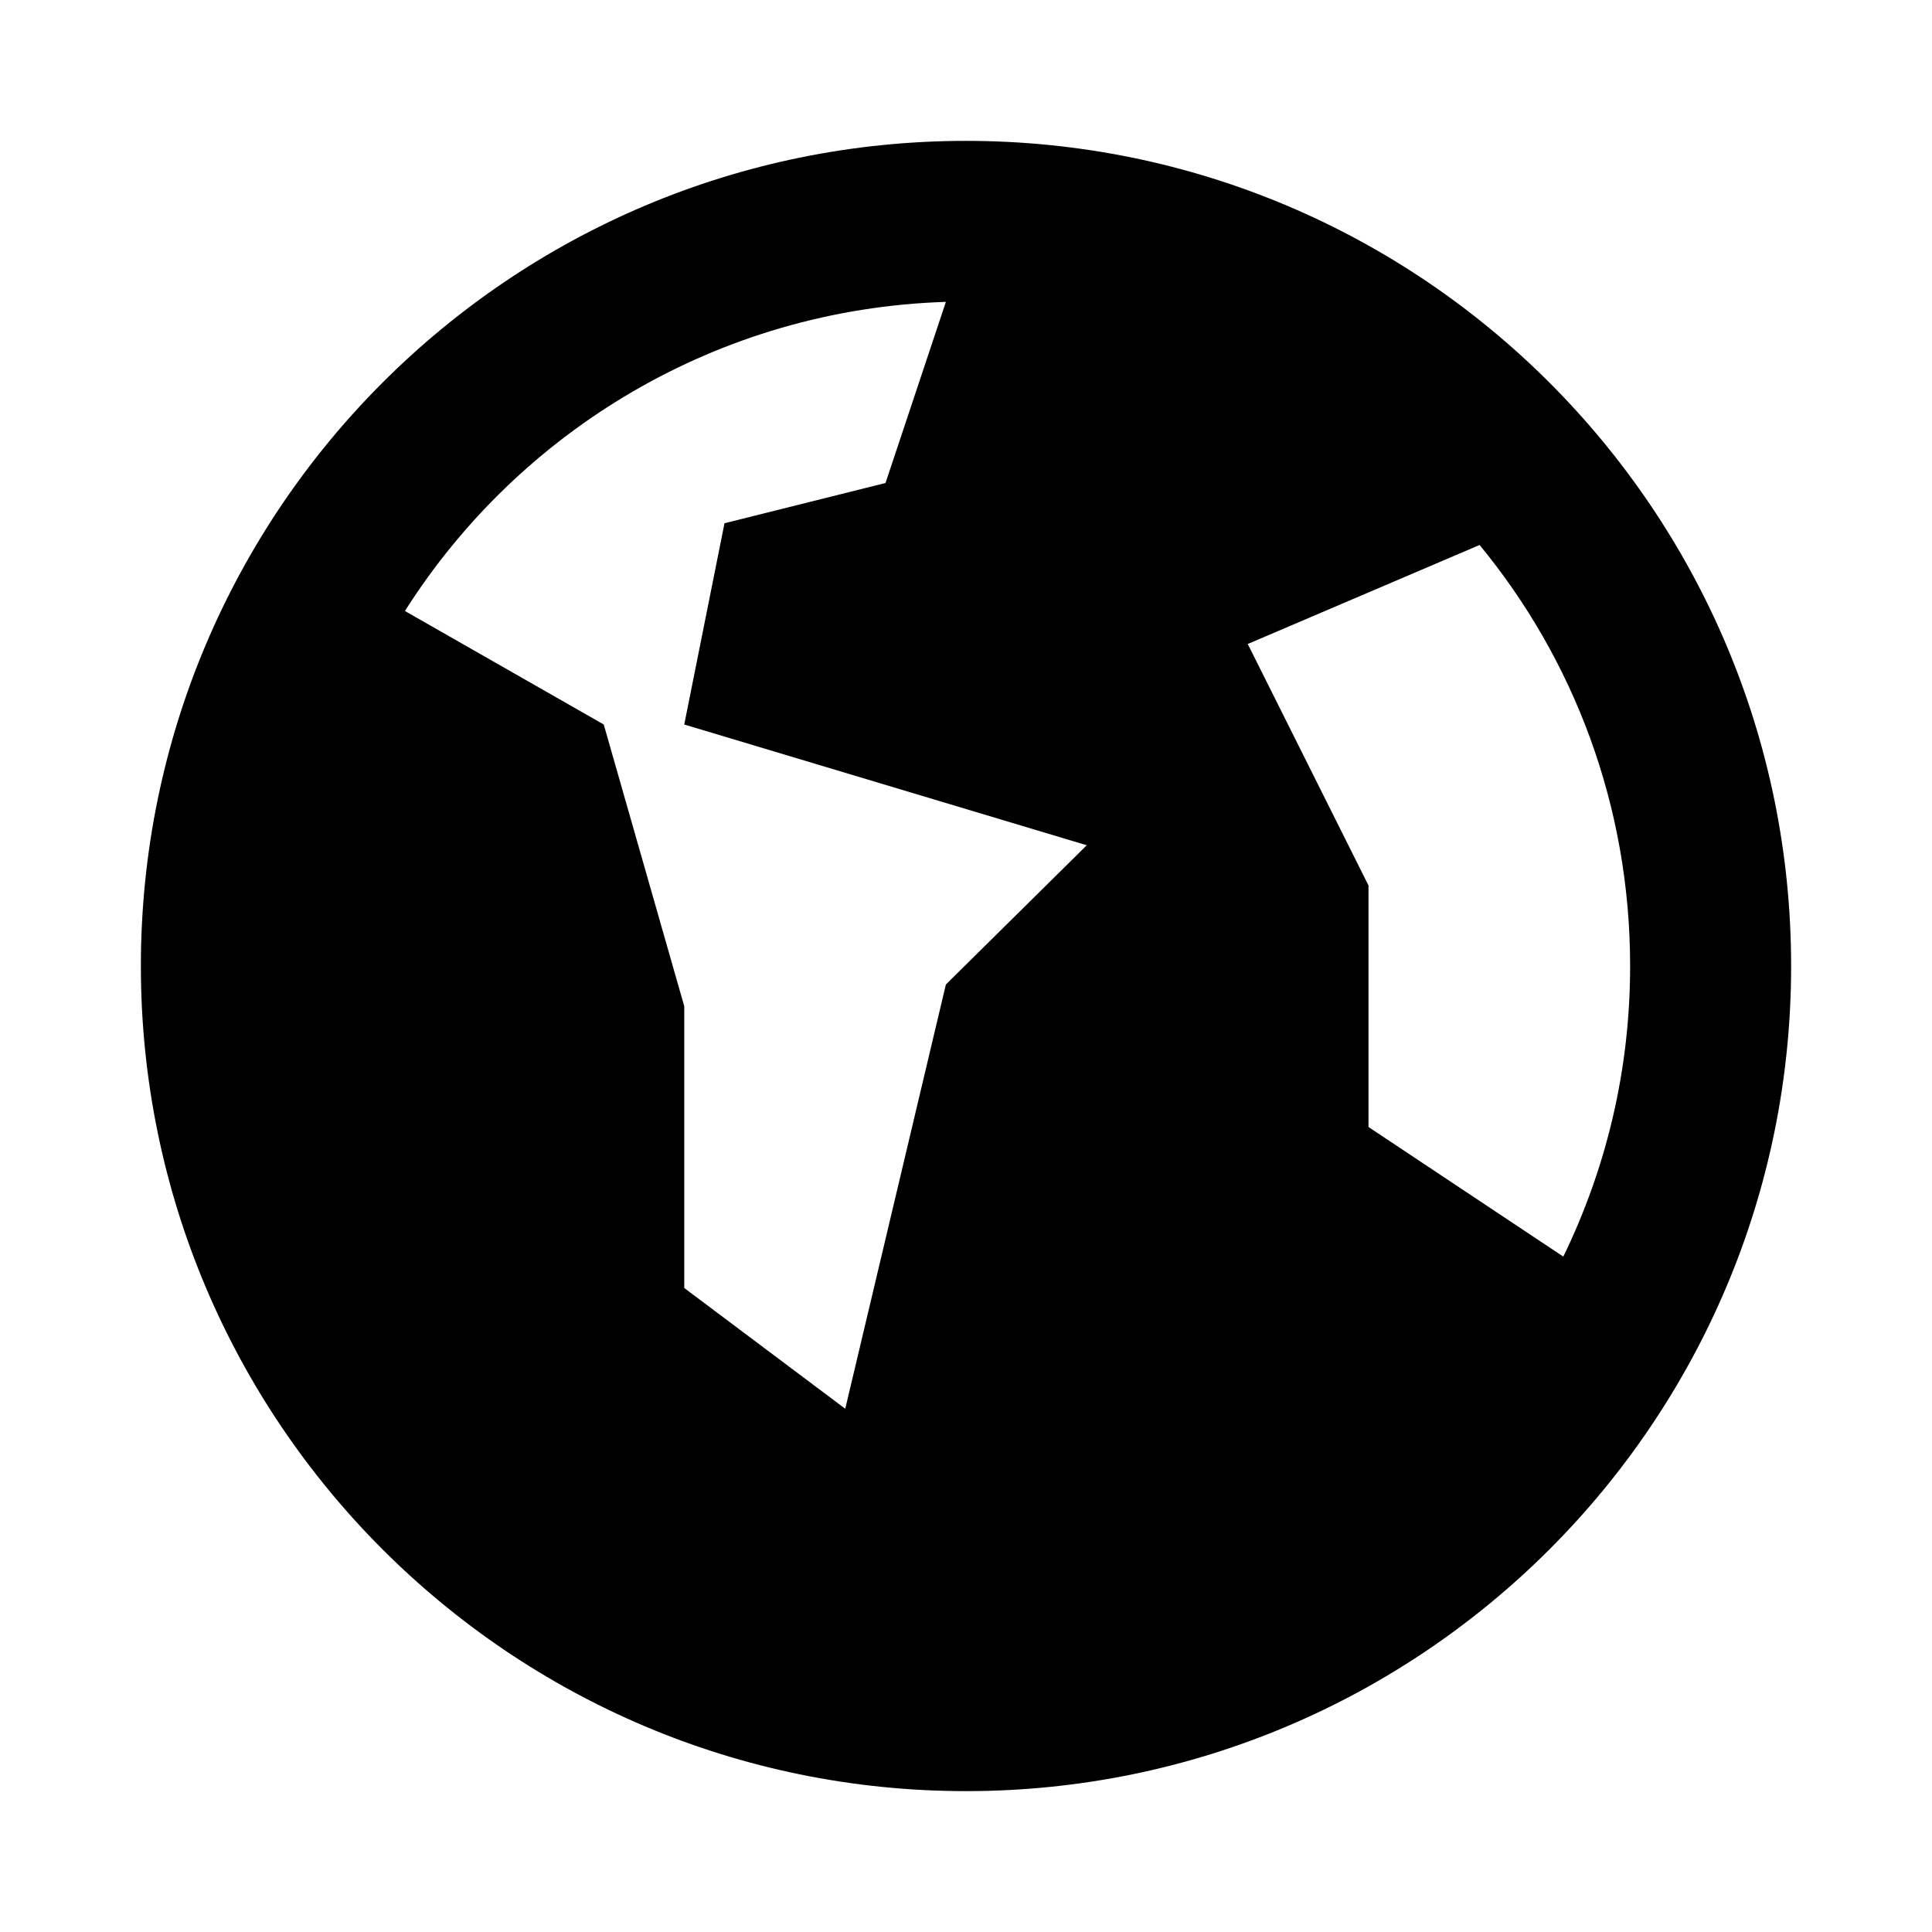 <svg xmlns="http://www.w3.org/2000/svg" viewBox="0 0 24 24" aria-hidden="true" class="r-4qtqp9 r-yyyyoo r-dnmrzs r-bnwqim r-lrvibr r-m6rgpd r-1gs4q39 r-10ptun7 r-1janqcz" style="color: rgb(29, 155, 240);"><g><path d="M12 1.75C6.34 1.75 1.75 6.34 1.75 12S6.34 22.25 12 22.25 22.25 17.66 22.25 12 17.66 1.75 12 1.75zm-.25 10.48L10.5 17.5l-2-1.5v-3.5L7.5 9 5.03 7.59c1.42-2.24 3.89-3.75 6.72-3.84L11 6l-2 .5L8.5 9l5 1.5-1.75 1.73zM17 14v-3l-1.5-3 2.88-1.23c1.17 1.42 1.87 3.24 1.87 5.23 0 1.3-.3 2.52-.83 3.61L17 14z"></path></g></svg>
